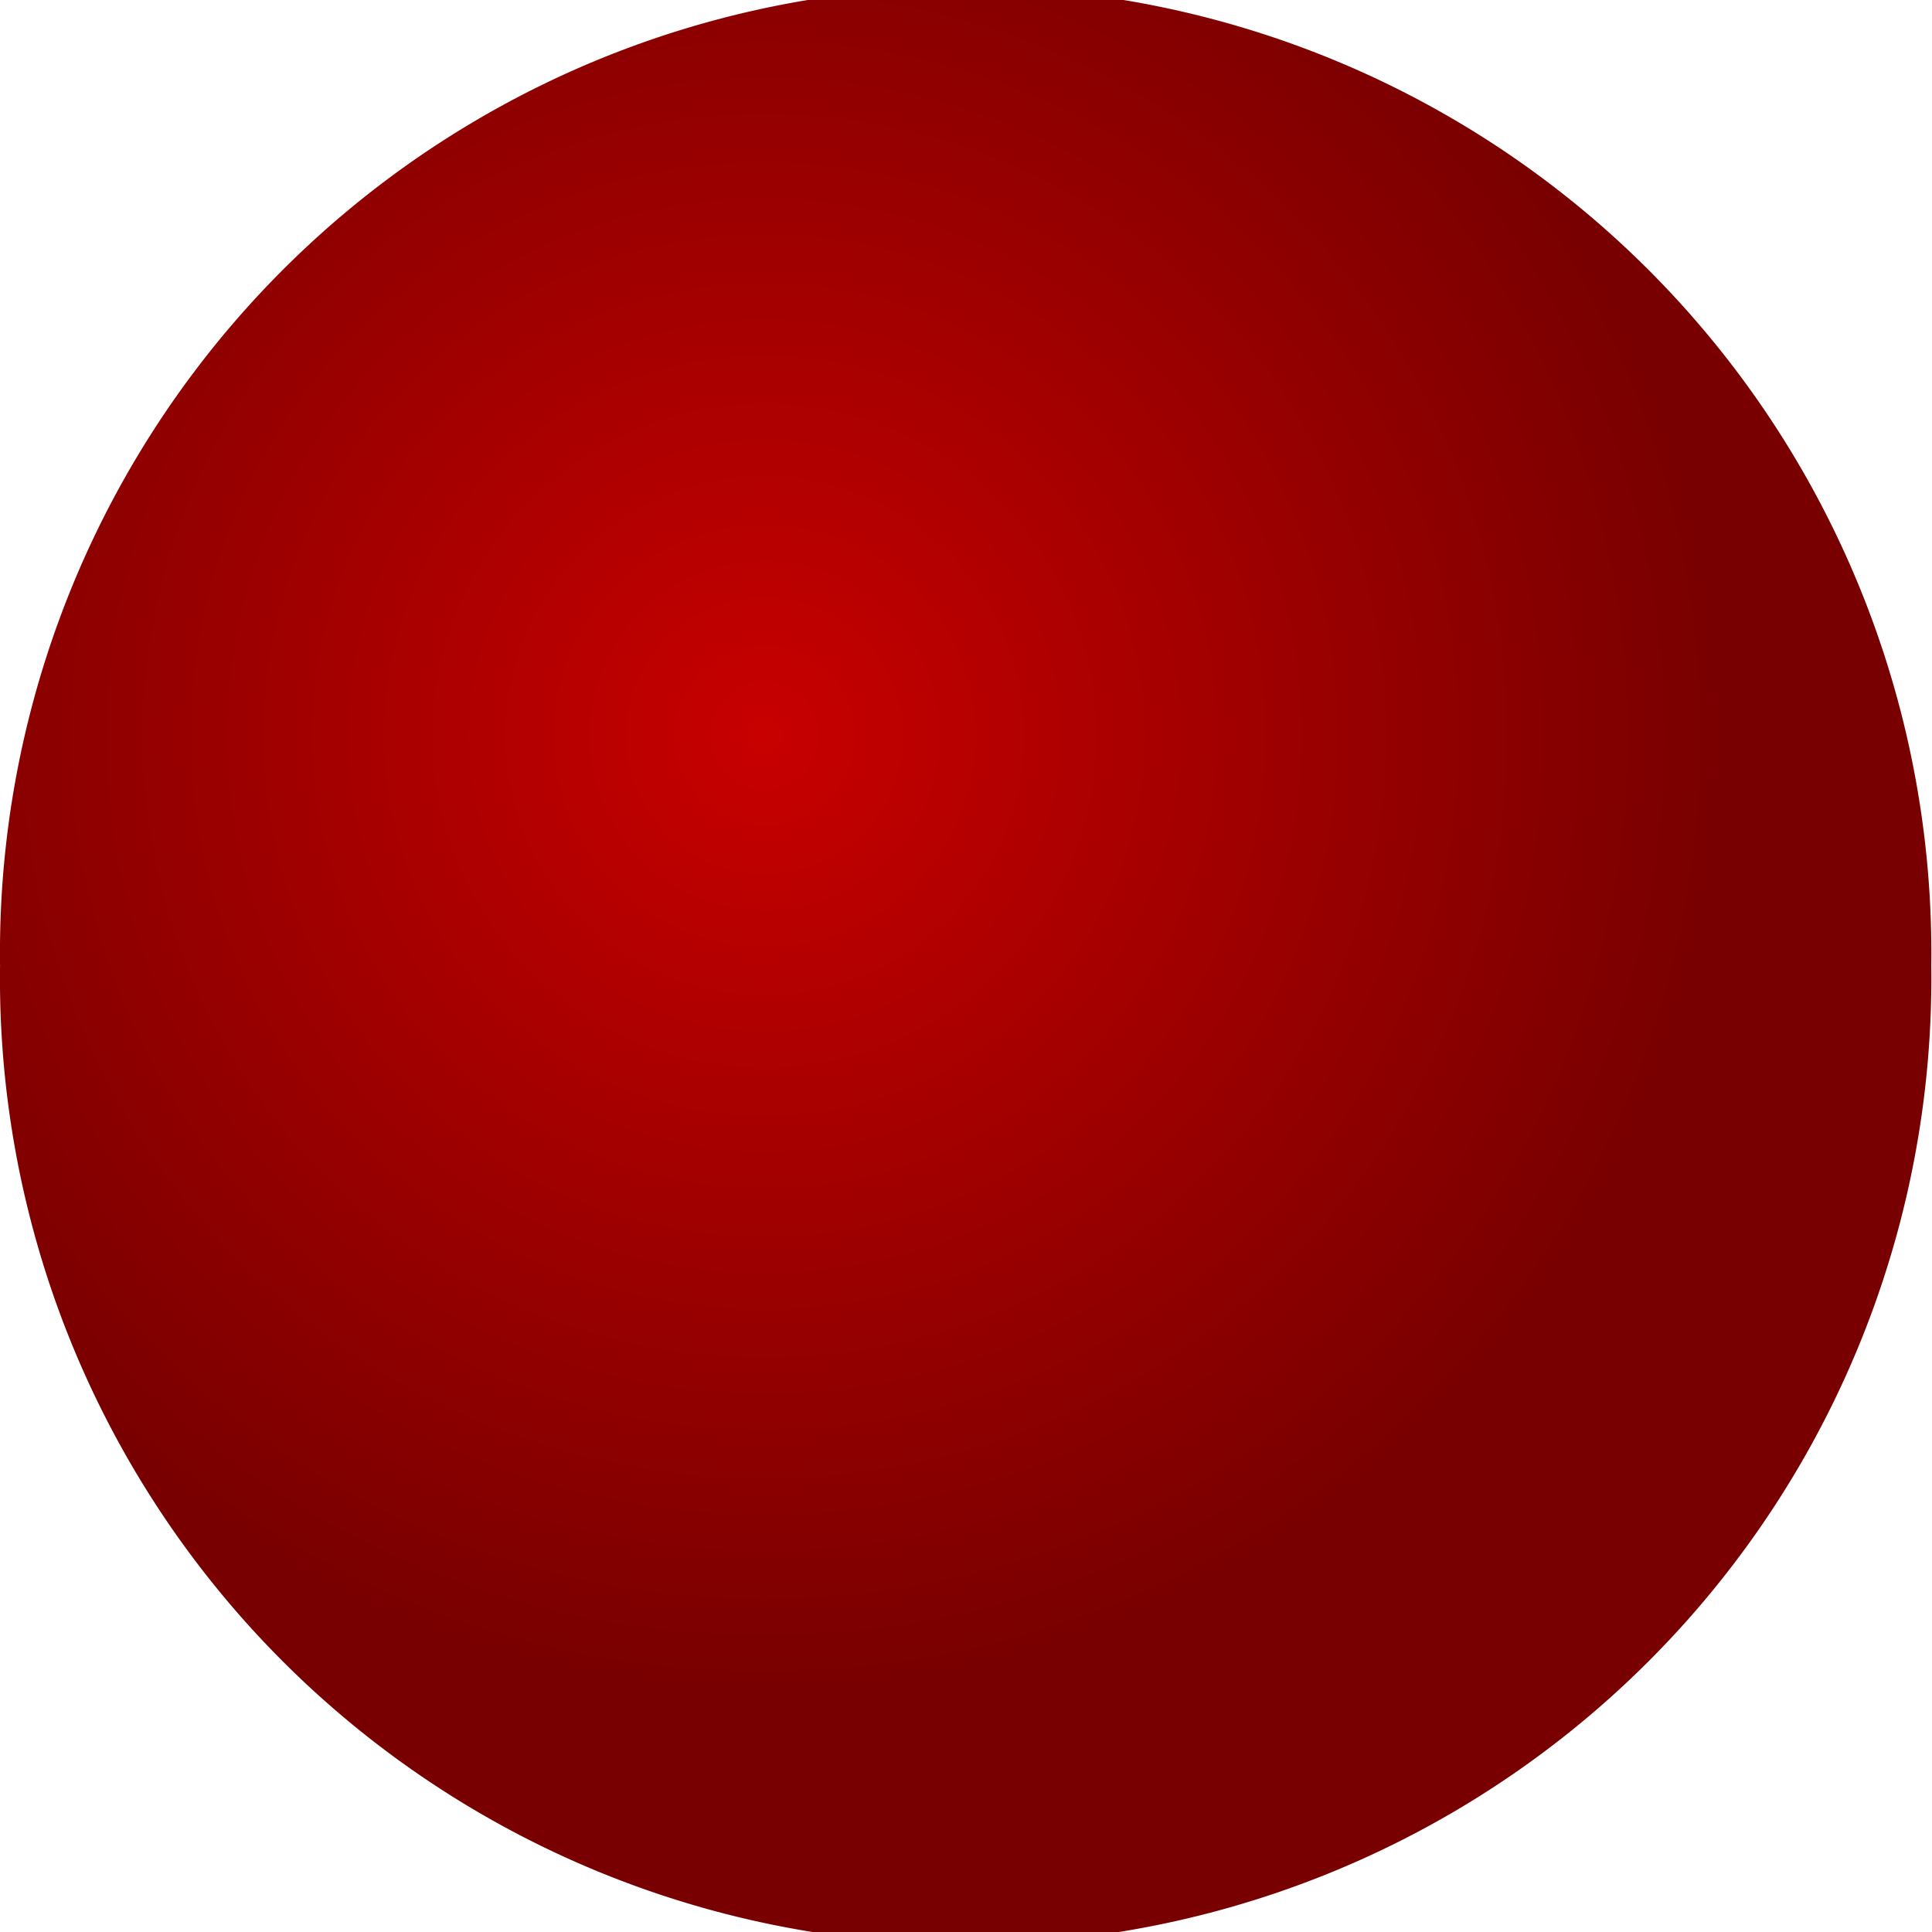 <svg xmlns="http://www.w3.org/2000/svg" xmlns:svg="http://www.w3.org/2000/svg" xmlns:xlink="http://www.w3.org/1999/xlink" id="svg2" width="12" height="12" version="1.1"><defs id="defs4"><linearGradient id="linearGradient3768"><stop id="stop3770" offset="0" stop-color="#c80000" stop-opacity="1"/><stop id="stop3772" offset="1" stop-color="#780000" stop-opacity="1"/></linearGradient><radialGradient id="radialGradient3776" cx="4.8" cy="4.665" r="5.59" fx="4.8" fy="4.665" gradientUnits="userSpaceOnUse" xlink:href="#linearGradient3768"/></defs><g id="layer1" transform="translate(0,-1040.362)"><path id="path2998" fill="url(#radialGradient3776)" fill-opacity="1" stroke="none" d="m 11.553,5.995 a 5.59,5.59 0 1 1 -11.179,0 5.59,5.59 0 1 1 11.179,0 z" transform="matrix(1.073,0,0,1.073,-0.401,1039.927)"/></g></svg>